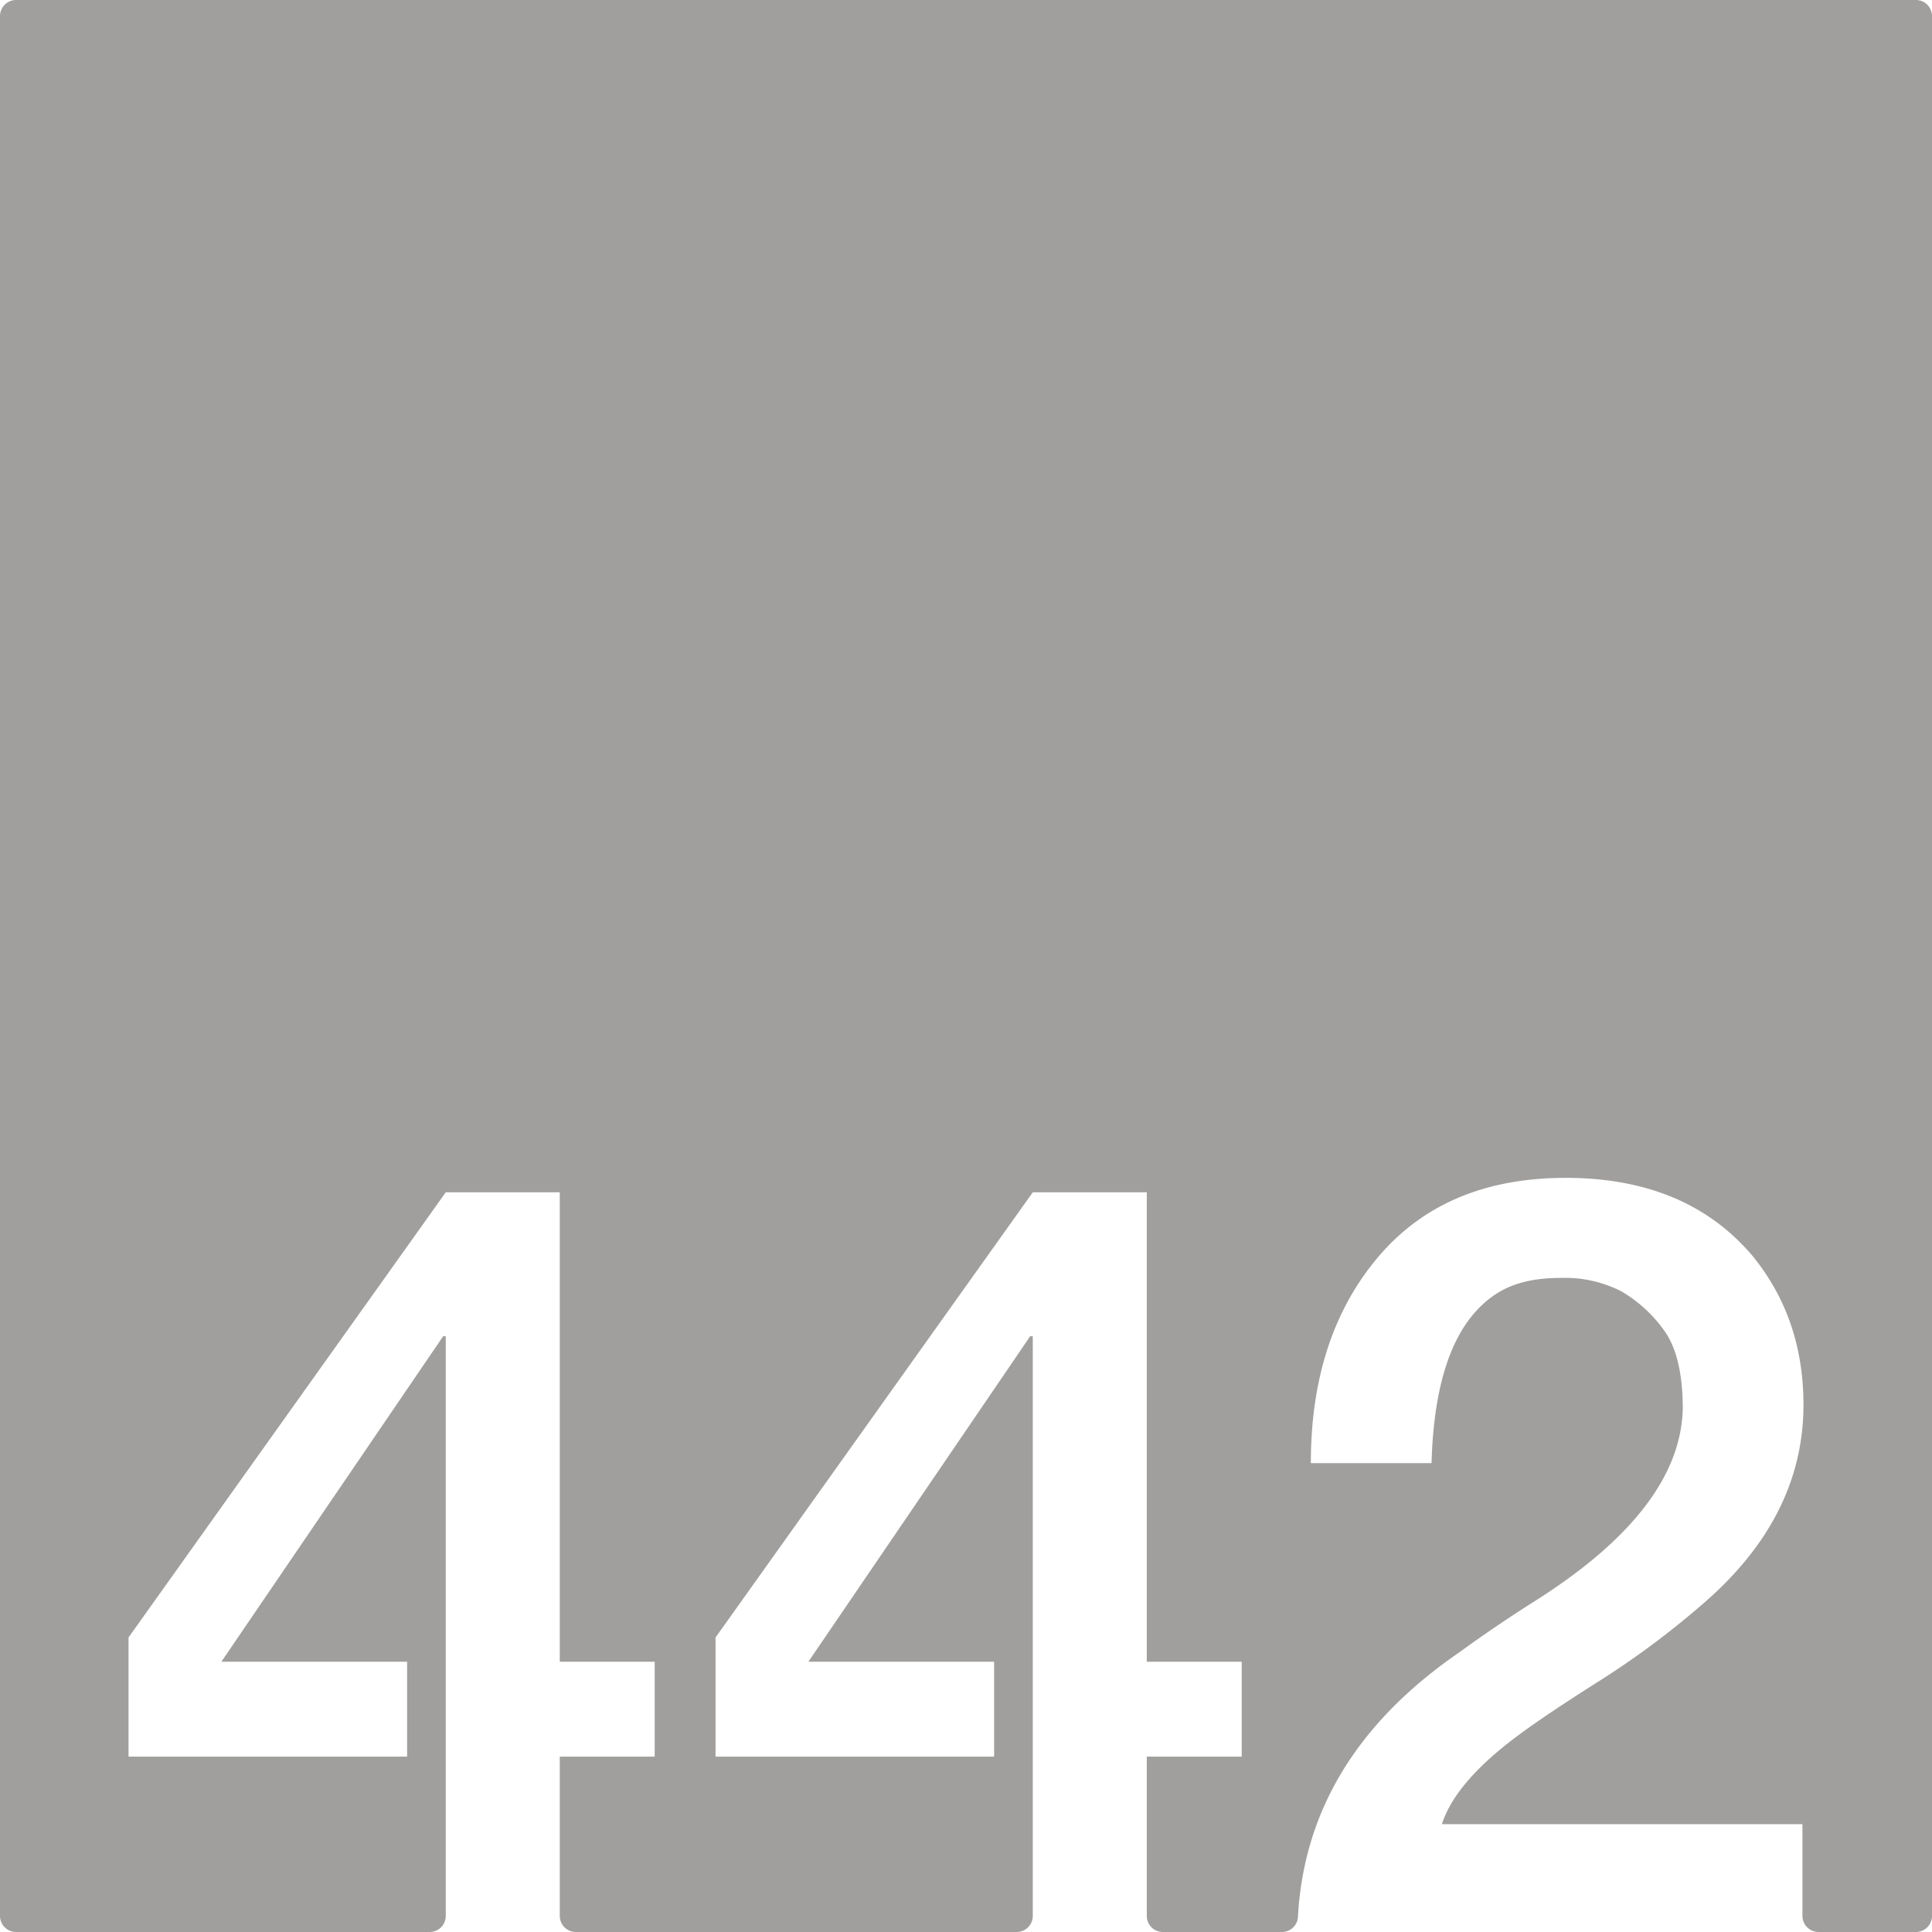 <svg xmlns="http://www.w3.org/2000/svg" width="120mm" height="120mm" viewBox="0 0 340.157 340.158">
  <g id="Zimmernummer">
      <g id="Z-03-442-E">
        <path fill="#A09f9d" stroke="none" d="M337.323,0H2.835A2.835,2.835,0,0,0,0,2.835V337.323a2.835,2.835,0,0,0,2.835,2.835H75.65a2.834,2.834,0,0,0,2.834-2.835V235.26H78.03L38.978,292.568h32.7v16.711H22.63V288.3l55.854-78.378H98.556v82.647h16.711v16.711H98.556v28.044a2.834,2.834,0,0,0,2.834,2.835H179a2.835,2.835,0,0,0,2.835-2.835V235.26h-.454l-39.053,57.308h32.7v16.711H125.983V288.3l55.855-78.378h20.071v82.647H218.62v16.711H201.909v28.044a2.835,2.835,0,0,0,2.835,2.835H225.7a2.822,2.822,0,0,0,2.823-2.659q1.536-28.178,28.52-46.657,6.356-4.632,13.26-8.991,25.52-16.164,25.974-33.785,0-9.264-3.269-13.805a24.436,24.436,0,0,0-7.538-6.9A21.826,21.826,0,0,0,274.66,225q-6.63,0-10.807,2.543-11.172,6.811-11.807,30.061H230.794q0-22.251,11.807-36.237t33.058-13.987q21.252,0,32.877,13.714,8.991,10.989,8.991,26.247,0,20.073-18.255,35.511A149.587,149.587,0,0,1,281.2,296.2q-9.447,5.994-14.168,9.536-10.809,8.083-13.169,15.439h63.484v16.147a2.834,2.834,0,0,0,2.834,2.835h17.143a2.834,2.834,0,0,0,2.834-2.835V2.834A2.834,2.834,0,0,0,337.323,0Z"/>
      </g>
    </g>
</svg>
